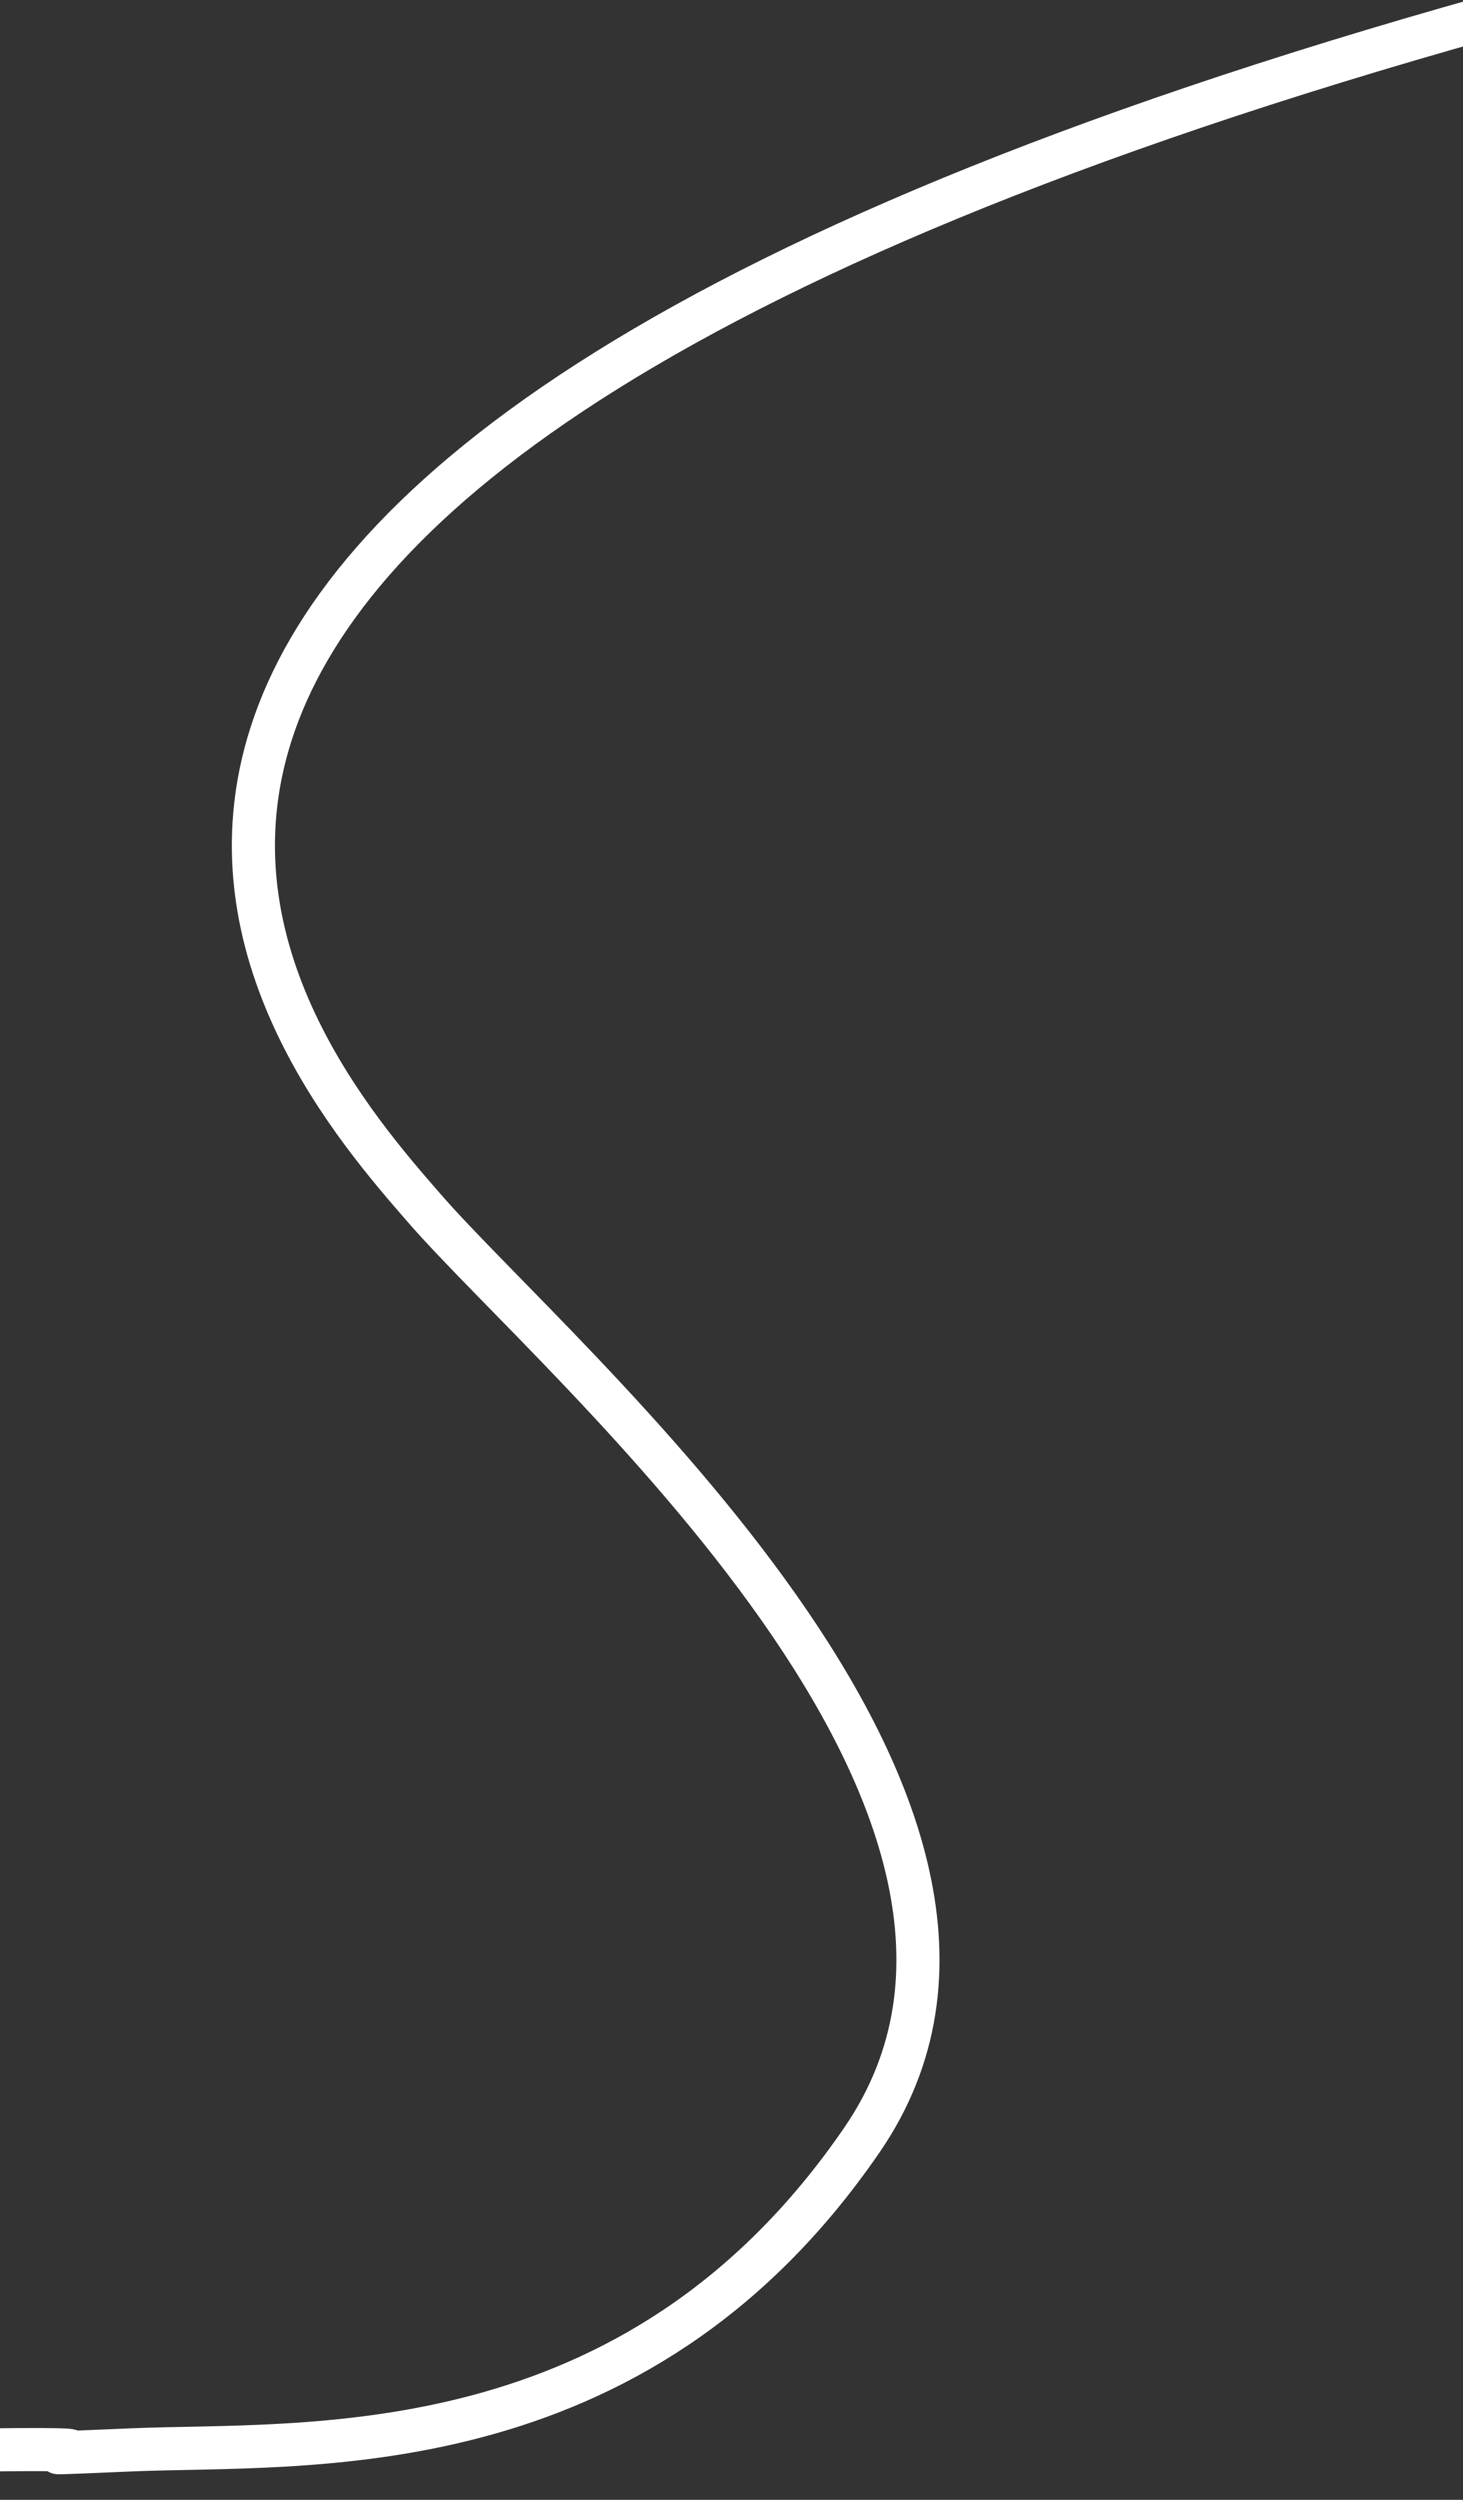 <svg
  width="169.703"
  height="289.901"
  xmlns="http://www.w3.org/2000/svg"
>
  <rect width="100%" height="100%" fill="#333333" stroke="none"/>
  <g class="currentLayer">
    <title>Layer 1</title>

    <path
      d="m172.519,2c-196.154,54.945 -138.84,120.264 -123.266,138.154c15.574,17.89 77.112,69.538 50.738,108c-26.374,38.462 -64.664,35.099 -84.804,35.956c-20.141,0.857 5.134,-0.242 -16.484,0"
      id="svg_10"
      fill-rule="nonzero"
      stroke-linejoin="round"
      stroke-width="5"
      stroke="#ffffff"
      fill="none"
    />
  </g>
</svg>
